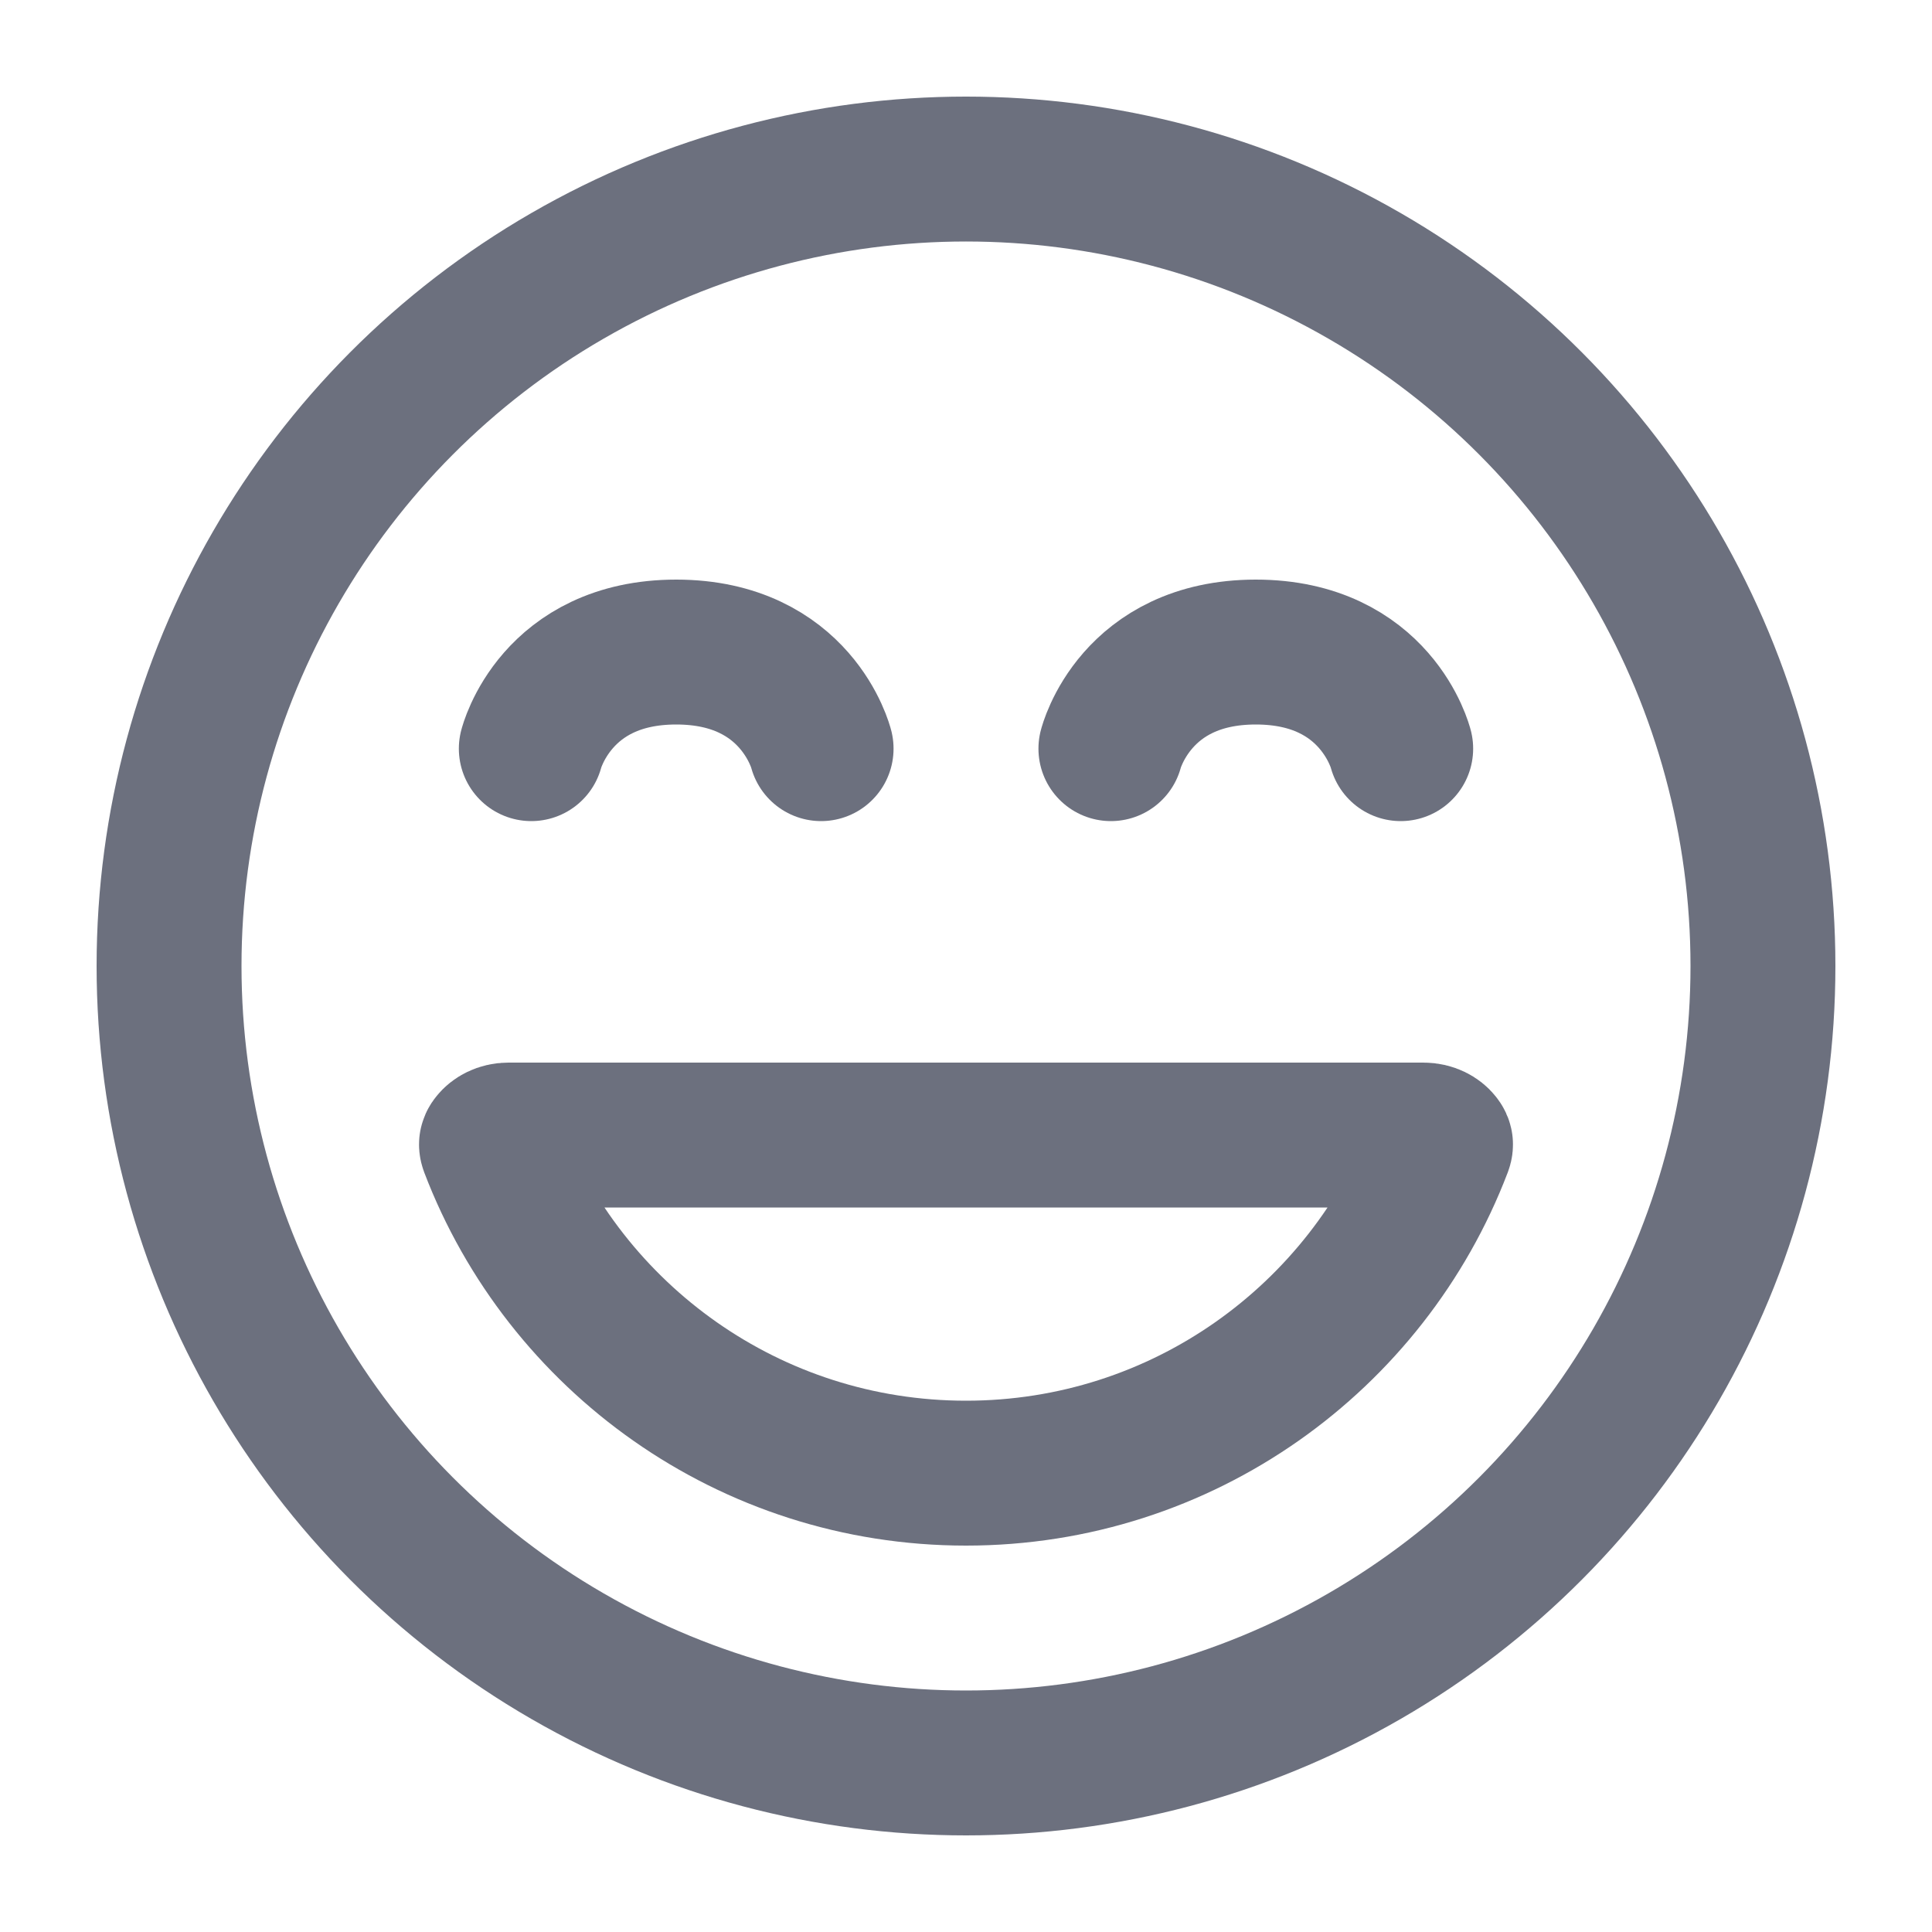 <!-- Copyright 2000-2025 JetBrains s.r.o. and contributors. Use of this source code is governed by the Apache 2.0 license. -->
<svg width="20" height="20" viewBox="0 0 20 20" fill="none" xmlns="http://www.w3.org/2000/svg">
<circle cx="10" cy="10" r="8.25" stroke="#6C707E" stroke-width="1.5"/>
<path d="M14.735 11.75C14.817 11.75 14.873 11.787 14.898 11.819C14.91 11.833 14.912 11.842 14.912 11.845C14.912 11.845 14.914 11.852 14.907 11.871C14.153 13.848 12.239 15.25 10 15.25C7.761 15.25 5.847 13.848 5.093 11.871C5.086 11.852 5.088 11.845 5.088 11.845C5.088 11.845 5.088 11.845 5.088 11.845C5.088 11.842 5.09 11.833 5.102 11.819C5.127 11.787 5.183 11.75 5.265 11.75H14.735Z" stroke="#6C707E" stroke-width="1.5"/>
<path d="M8.5 7.75C8.5 7.75 8.25 6.75 7 6.75C5.75 6.75 5.5 7.75 5.5 7.75" stroke="#6C707E" stroke-width="1.5" stroke-linecap="round"/>
<path d="M14.5 7.75C14.5 7.75 14.25 6.75 13 6.75C11.75 6.75 11.5 7.75 11.5 7.75" stroke="#6C707E" stroke-width="1.5" stroke-linecap="round"/>
</svg>

